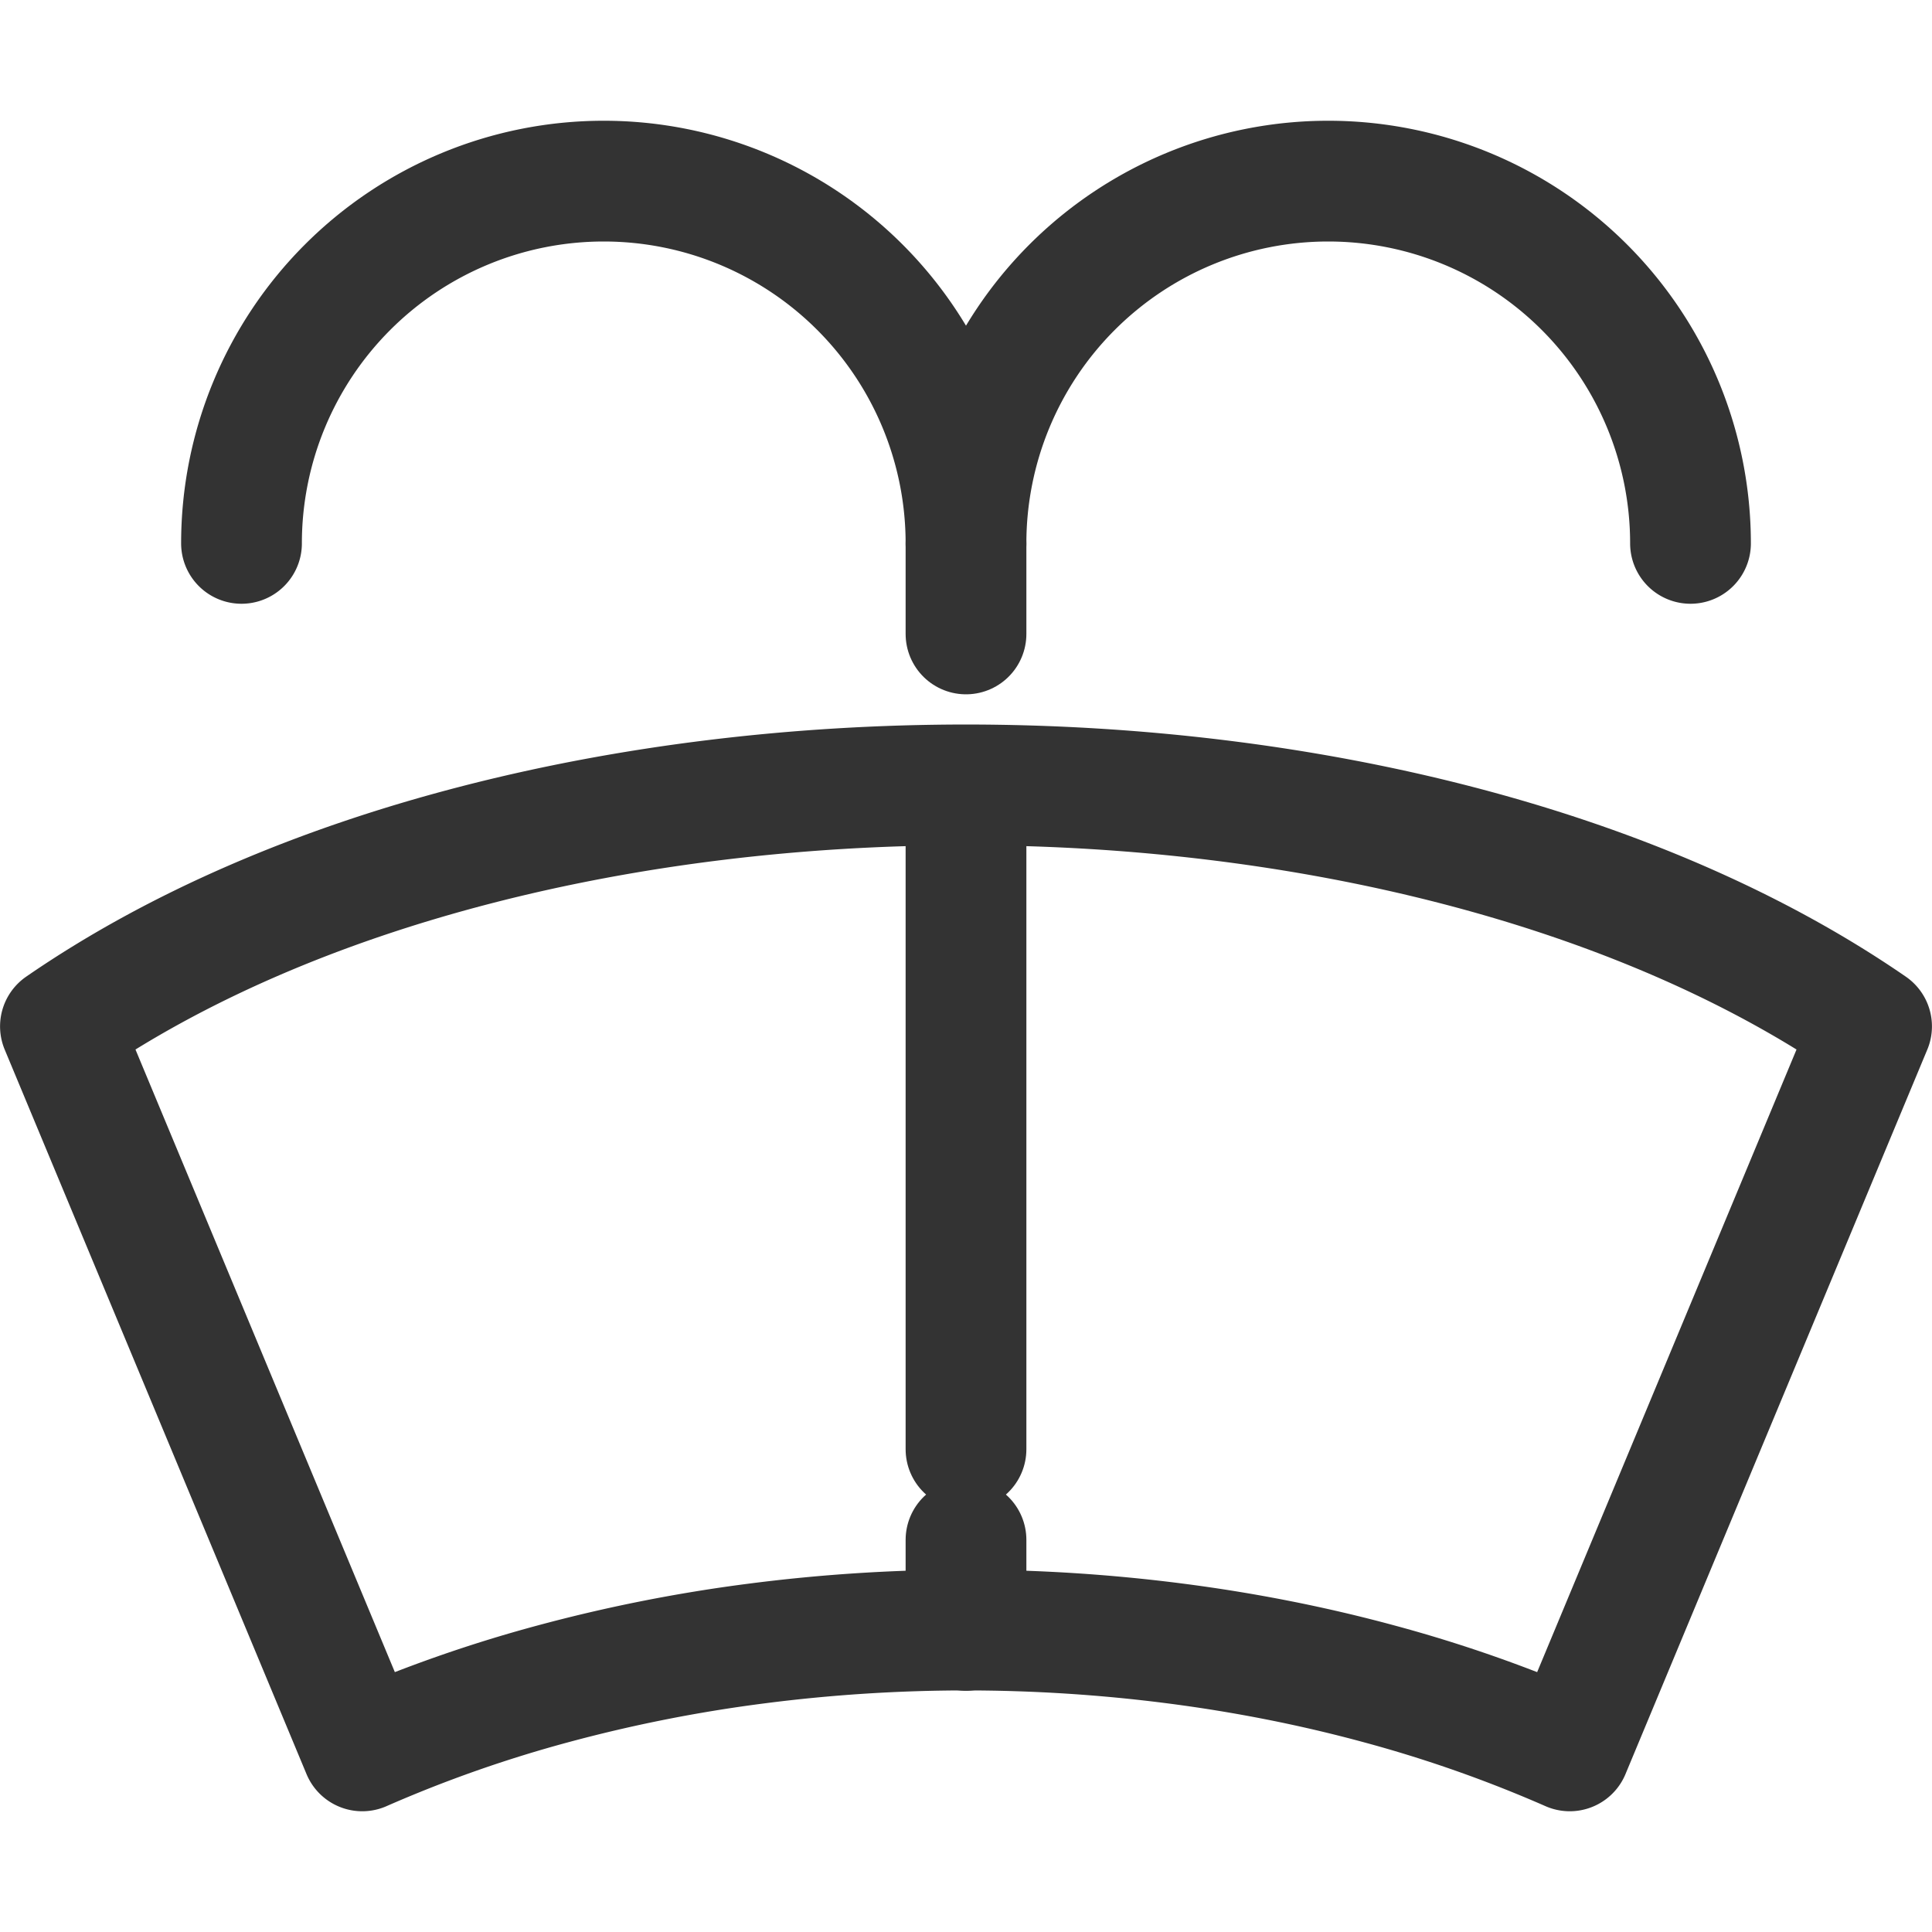<svg xmlns="http://www.w3.org/2000/svg" viewBox="0 0 32 32"><path stroke="#333" stroke-width="2" stroke-linecap="round" stroke-linejoin="round" stroke-miterlimit="10" d="M30.999 17c-7.738-5.333-22.26-5.333-29.998 0L6 29a22.299 22.299 0 0 1 3.162-1.111 25.334 25.334 0 0 1 3.368-.667 27.103 27.103 0 0 1 6.941 0c1.145.148 2.274.37 3.368.667A22.33 22.33 0 0 1 26 29l4.999-12zM4 9a6 6 0 1 1 12 0m0 0a6 6 0 1 1 12 0" fill="none"/><path d="M16 9v1.5m0 3.001v10.503m0 1.501v1.5" stroke="#333" stroke-width="2" stroke-linecap="round" stroke-linejoin="round" fill="none"/></svg>